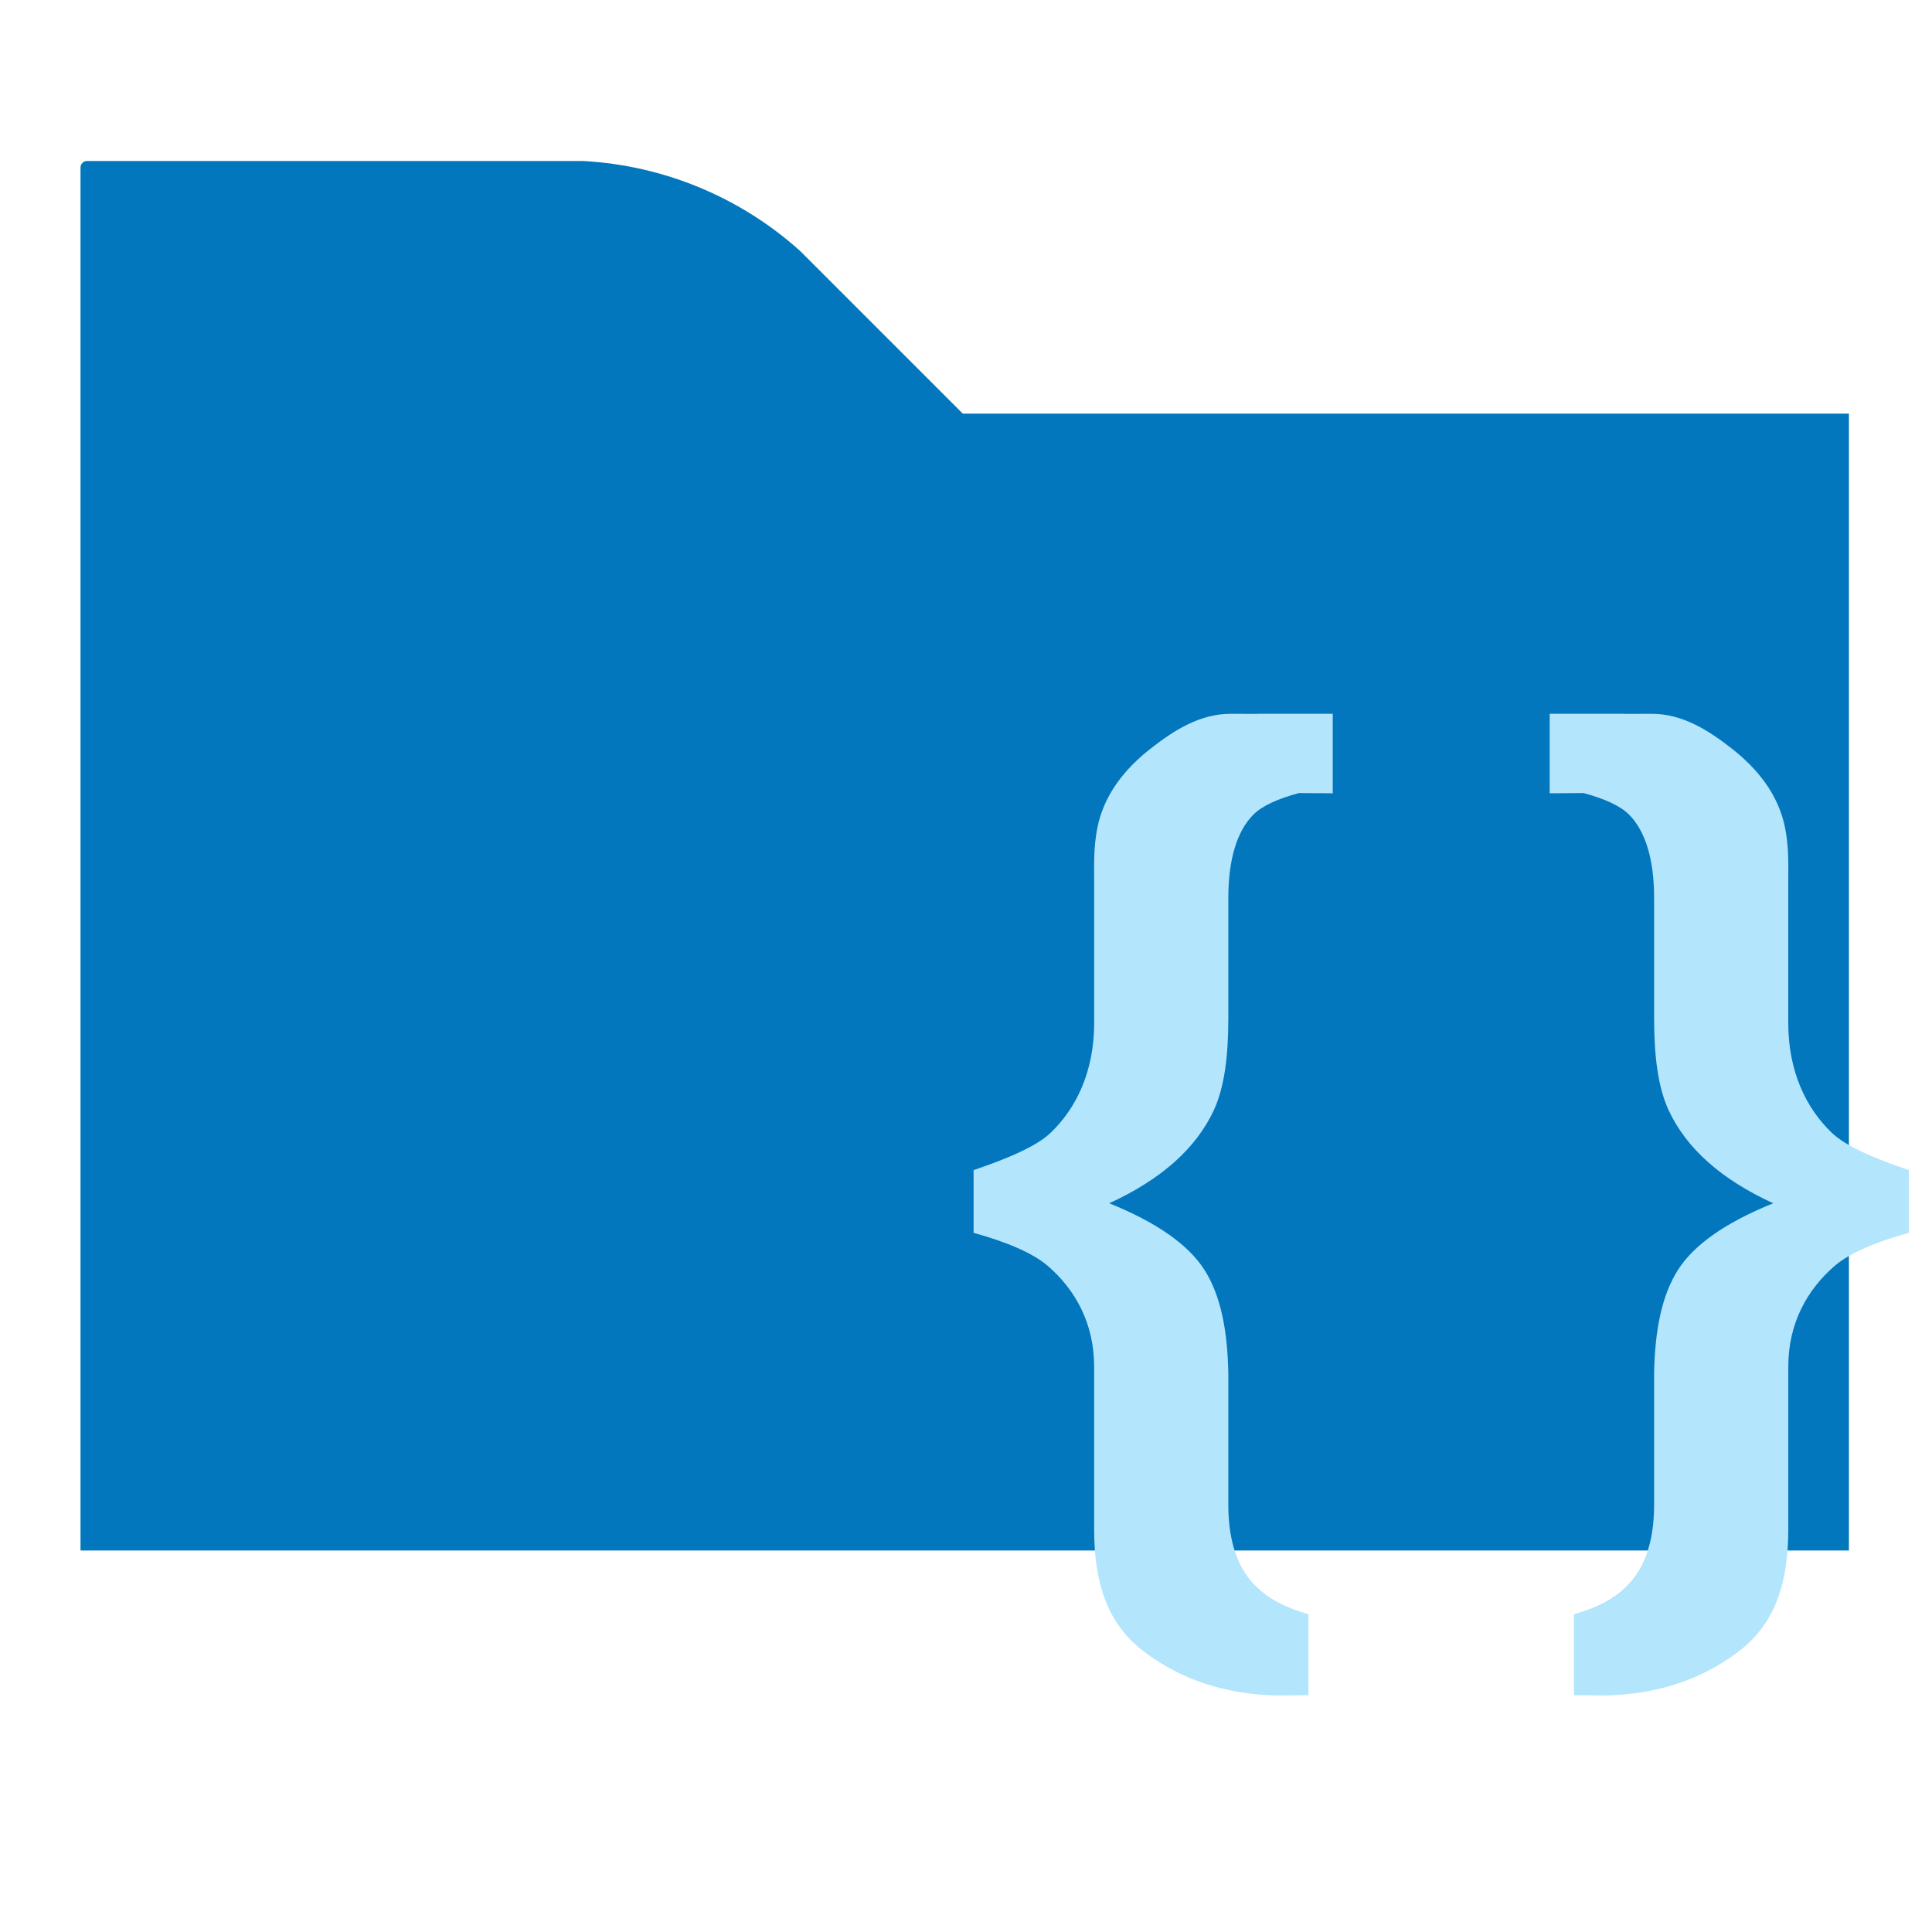 <svg clip-rule="evenodd" fill-rule="evenodd" stroke-linejoin="round"
     stroke-miterlimit="1.414" version="1.1" viewBox="0 0 24 24"
          width="16px" height="16px"
     xml:space="preserve" xmlns="http://www.w3.org/2000/svg">
    <path d="M 1,19.261 H 22.968 V 5.138 H 11.96 L 9.938,3.116 C 9.194,2.448 8.243,2.054 7.243,2 H 1.08 C 1.036,2 1,2.036 1,2.08 Z" fill="#e57373" fill-rule="nonzero" style="fill:#0277bd"/>
    <g transform="matrix(.052 0 0 .052 16.891 -16.072)" style="fill:#b3e5fc">
        <g transform="translate(-40.058,5e-6)" style="fill:#b3e5fc">
            <path transform="translate(-56.769)" d="m72.489 479.59v.026c-2.406-.013-4.585-.022-6.327-.018-7.537-.066-13.846 4.053-19.333 8.347-5.988 4.703-11.114 10.842-12.72 19.065-.915 4.822-.722 9.037-.722 13.248v33.184c0 11.717-4.36 20.424-10.274 26.123-3.331 3.3-10.442 6.313-18.529 9.037v14.99c7.167 1.976 14.067 4.651 17.894 8.048 6.336 5.535 10.902 13.499 10.902 23.904v38.754c0 12.875 3.072 22.682 12.007 29.409 8.936 6.723 19.351 10.067 31.244 10.392l7.959-.053v-19.324c-6.208-1.817-9.657-3.925-12.144-6.31-4.475-4.053-7.009-10.635-7.009-19.777v-31.292c-.172-10.643-1.887-18.968-5.764-24.992-3.876-6.01-11.44-11.281-22.695-15.822 12.421-5.689 20.755-13.108 25.005-22.259 2.504-5.443 3.454-12.782 3.454-22.012v-28.692c0-9.478 2.2-16.117 6.01-19.909 2.068-2.059 5.746-3.753 10.855-5.126l8.078.056v-18.998h-17.894v.001z" style="fill:#b3e5fc"/>
            <path transform="translate(-56.769)" d="m160.1 479.59v.026c2.406-.013 4.585-.022 6.327-.018 7.537-.066 13.846 4.053 19.333 8.347 5.988 4.703 11.114 10.842 12.72 19.065.915 4.822.722 9.037.722 13.248v33.184c0 11.717 4.36 20.424 10.274 26.123 3.331 3.3 10.442 6.313 18.529 9.037v14.99c-7.167 1.976-14.067 4.651-17.894 8.048-6.336 5.535-10.902 13.499-10.902 23.904v38.754c0 12.875-3.072 22.682-12.008 29.409-8.937 6.723-19.351 10.067-31.244 10.392l-7.959-.053v-19.324c6.208-1.817 9.657-3.925 12.144-6.31 4.475-4.053 7.009-10.635 7.009-19.777v-31.292c.172-10.643 1.887-18.968 5.764-24.992 3.876-6.01 11.44-11.282 22.695-15.822-12.421-5.689-20.755-13.108-25.005-22.259-2.504-5.443-3.454-12.782-3.454-22.012v-28.692c0-9.478-2.2-16.117-6.01-19.909-2.068-2.059-5.746-3.753-10.855-5.126l-8.078.056v-18.998h17.894v.001z" style="fill:#b3e5fc"/>
        </g>
    </g>
</svg>
